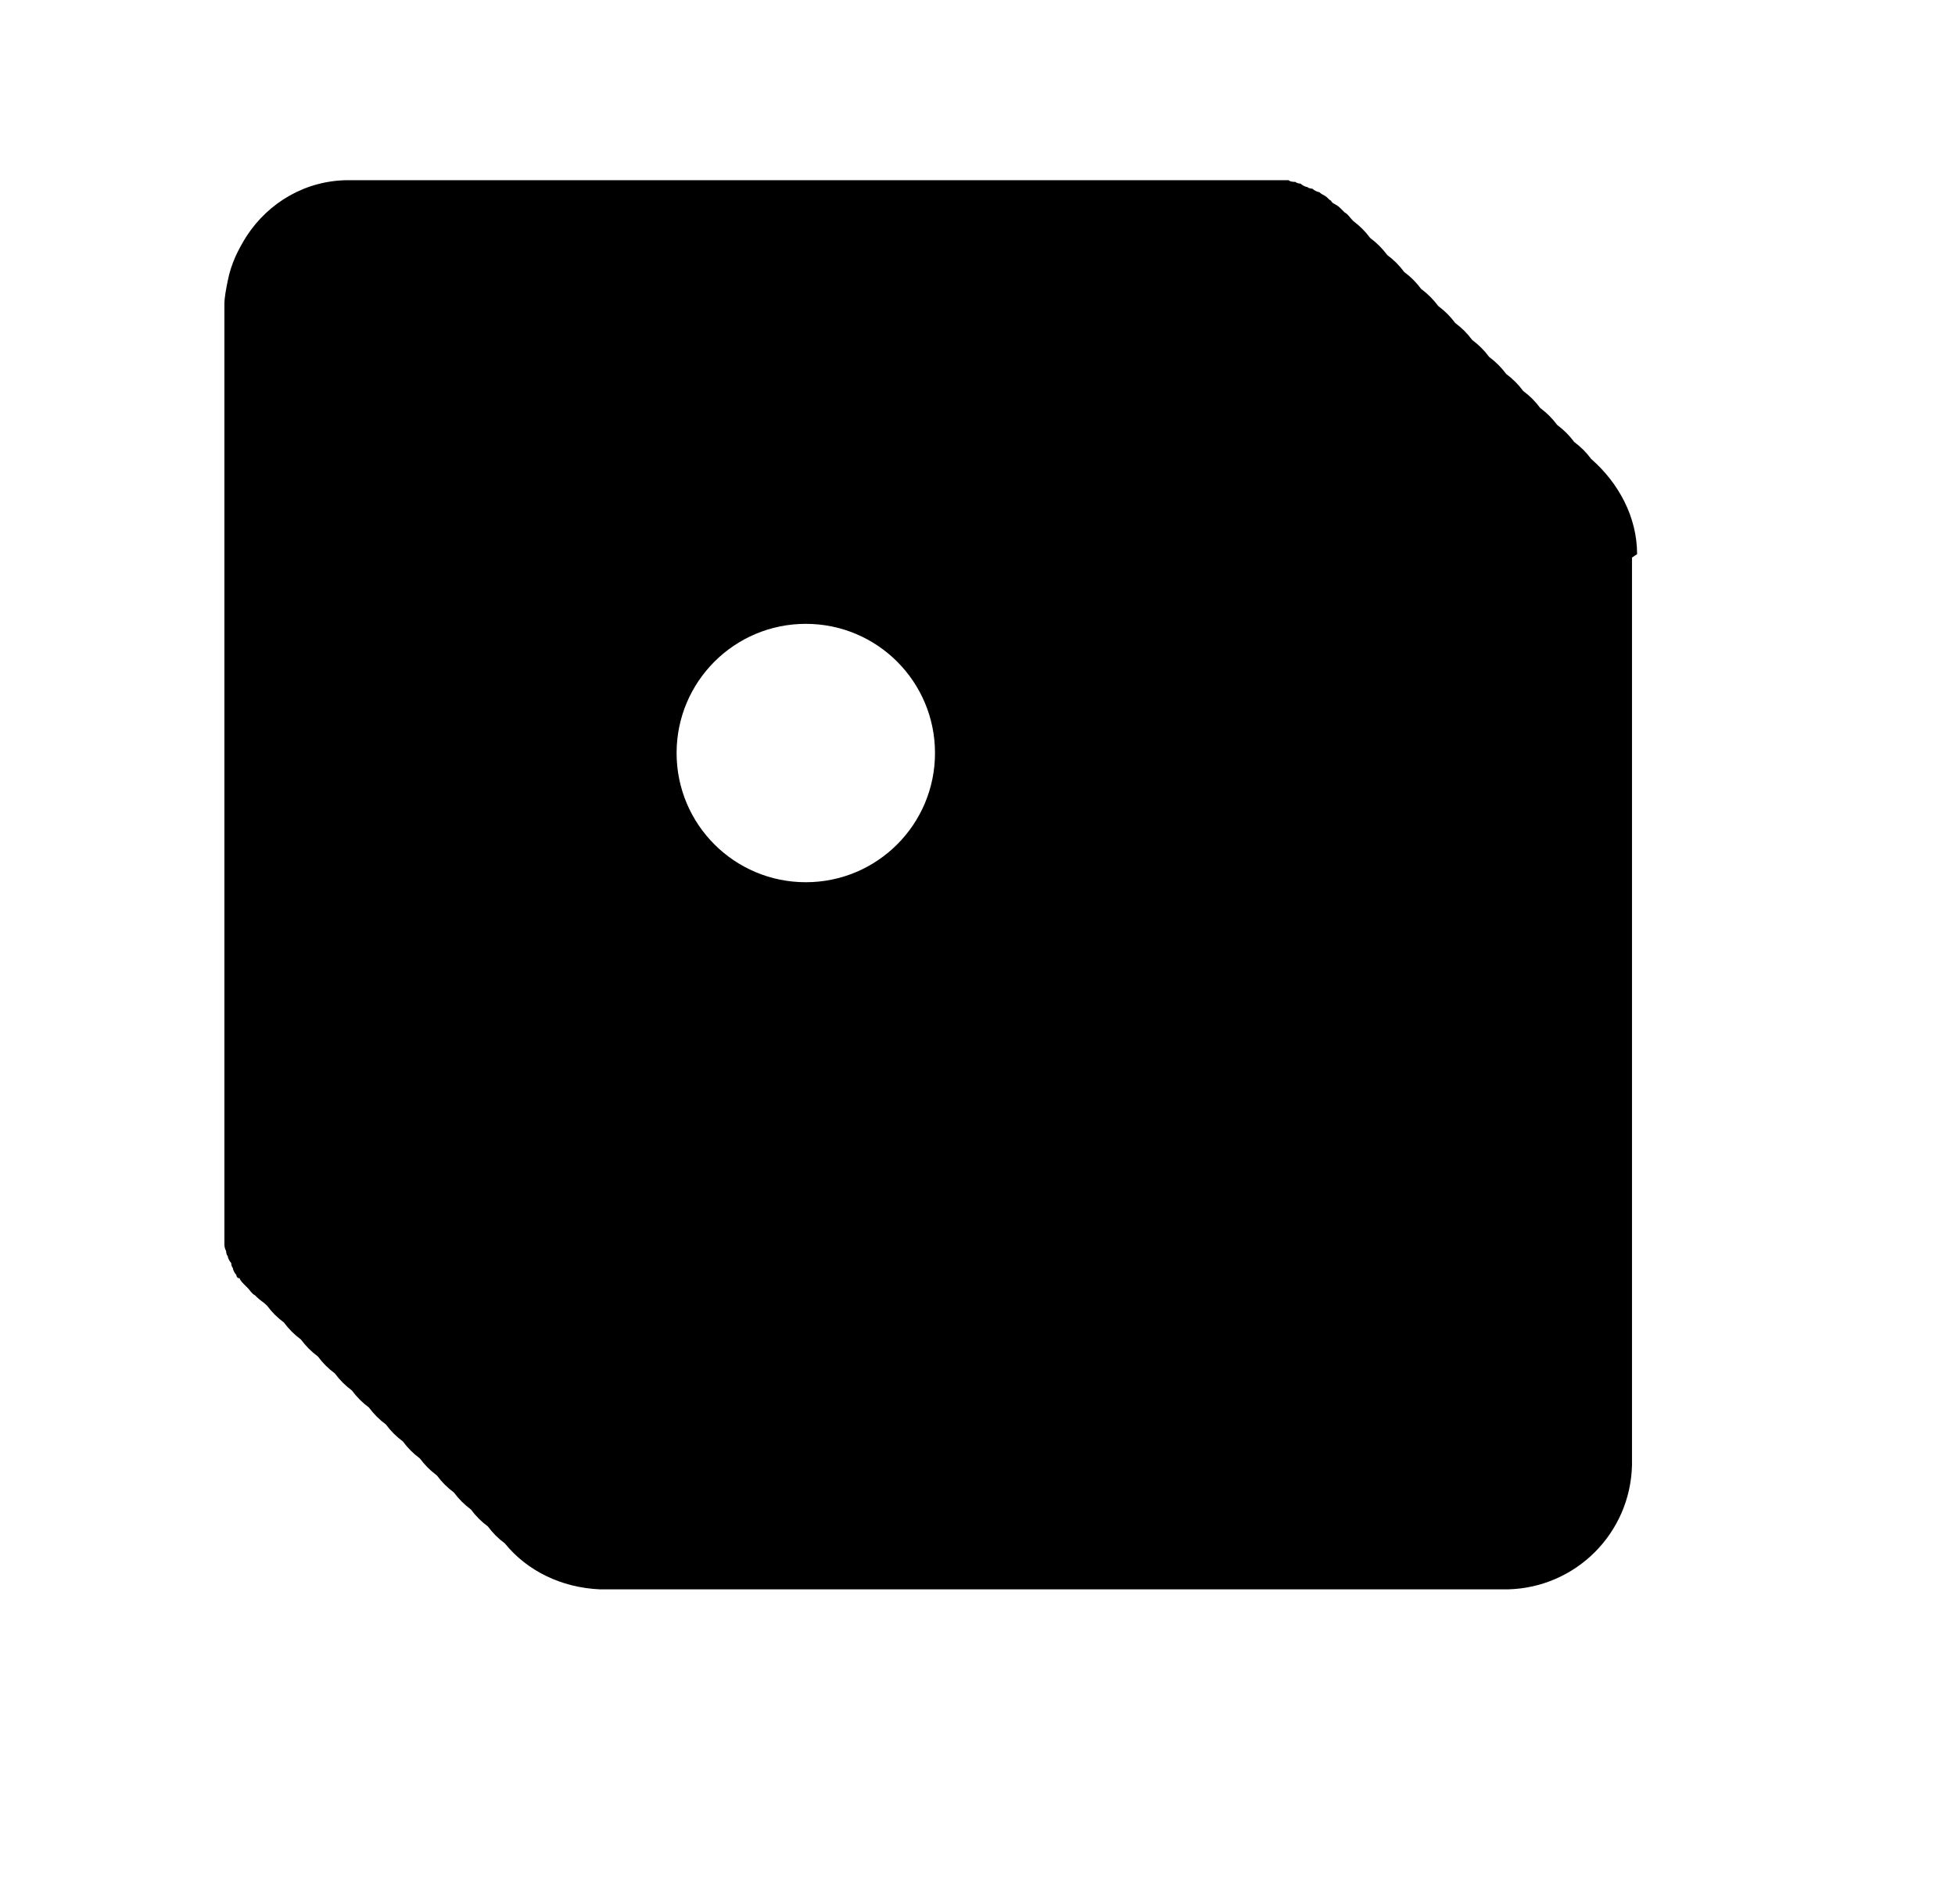 <?xml version="1.0" encoding="UTF-8"?><svg id="a" xmlns="http://www.w3.org/2000/svg" viewBox="0 0 115 112"><path d="M96.3,32.6c0-2.2-1.1-4.2-2.7-5.6-.3-.4-.6-.7-1-1-.3-.4-.6-.7-1-1-.3-.4-.6-.7-1-1-.3-.4-.6-.7-1-1-.3-.4-.6-.7-1-1-.3-.4-.6-.7-1-1-.3-.4-.6-.7-1-1-.3-.4-.6-.7-1-1-.3-.4-.6-.7-1-1-.3-.4-.6-.7-1-1-.3-.4-.6-.7-1-1-.3-.4-.6-.7-1-1-.3-.4-.6-.7-1-1-.3-.4-.6-.7-1-1,0,0,0,0,0,0-.2-.2-.3-.4-.5-.5,0,0-.1-.1-.2-.2-.1-.1-.2-.2-.4-.3,0,0-.2-.1-.2-.2-.1,0-.2-.2-.4-.3,0,0-.2-.1-.3-.2-.1,0-.3-.1-.4-.2,0,0-.2,0-.3-.1-.1,0-.3-.1-.4-.2,0,0-.2,0-.3-.1-.1,0-.3,0-.4-.1,0,0-.2,0-.3,0-.2,0-.3,0-.5,0,0,0-.2,0-.3,0-.3,0-.5,0-.8,0h0s-53.4,0-53.4,0h0c-2.5,0-4.7,1.3-6,3.3-.5.8-.9,1.6-1.1,2.6-.1.5-.2,1-.2,1.4h0v53.4h0c0,.3,0,.5,0,.8,0,0,0,.2,0,.2,0,.2,0,.3,0,.5,0,0,0,.2,0,.3,0,.2,0,.3.1.5,0,0,0,.2.1.3,0,.1.1.3.2.4,0,0,0,.2.1.3,0,.1.1.3.2.4,0,0,0,.2.2.2,0,.1.2.3.3.4,0,0,.1.1.2.2.1.1.2.3.4.4,0,0,0,0,.1.1.2.2.4.3.6.5,0,0,0,0,0,0,.3.4.6.7,1,1,.3.4.6.7,1,1,.3.4.6.7,1,1,.3.4.6.7,1,1,.3.4.6.7,1,1,.3.4.6.7,1,1,.3.4.6.7,1,1,.3.4.6.7,1,1,.3.4.6.7,1,1,.3.4.6.7,1,1,.3.4.6.7,1,1,.3.4.6.7,1,1,.3.4.6.7,1,1,.3.4.6.7,1,1,1.3,1.6,3.3,2.6,5.6,2.7h0s53.4,0,53.4,0h0c4-.1,7.2-3.3,7.3-7.3h0v-53.4h0ZM47.4,36.7c4.2,0,7.6,3.4,7.6,7.6s-3.4,7.6-7.6,7.6-7.6-3.4-7.6-7.6,3.4-7.6,7.6-7.6Z"/></svg>